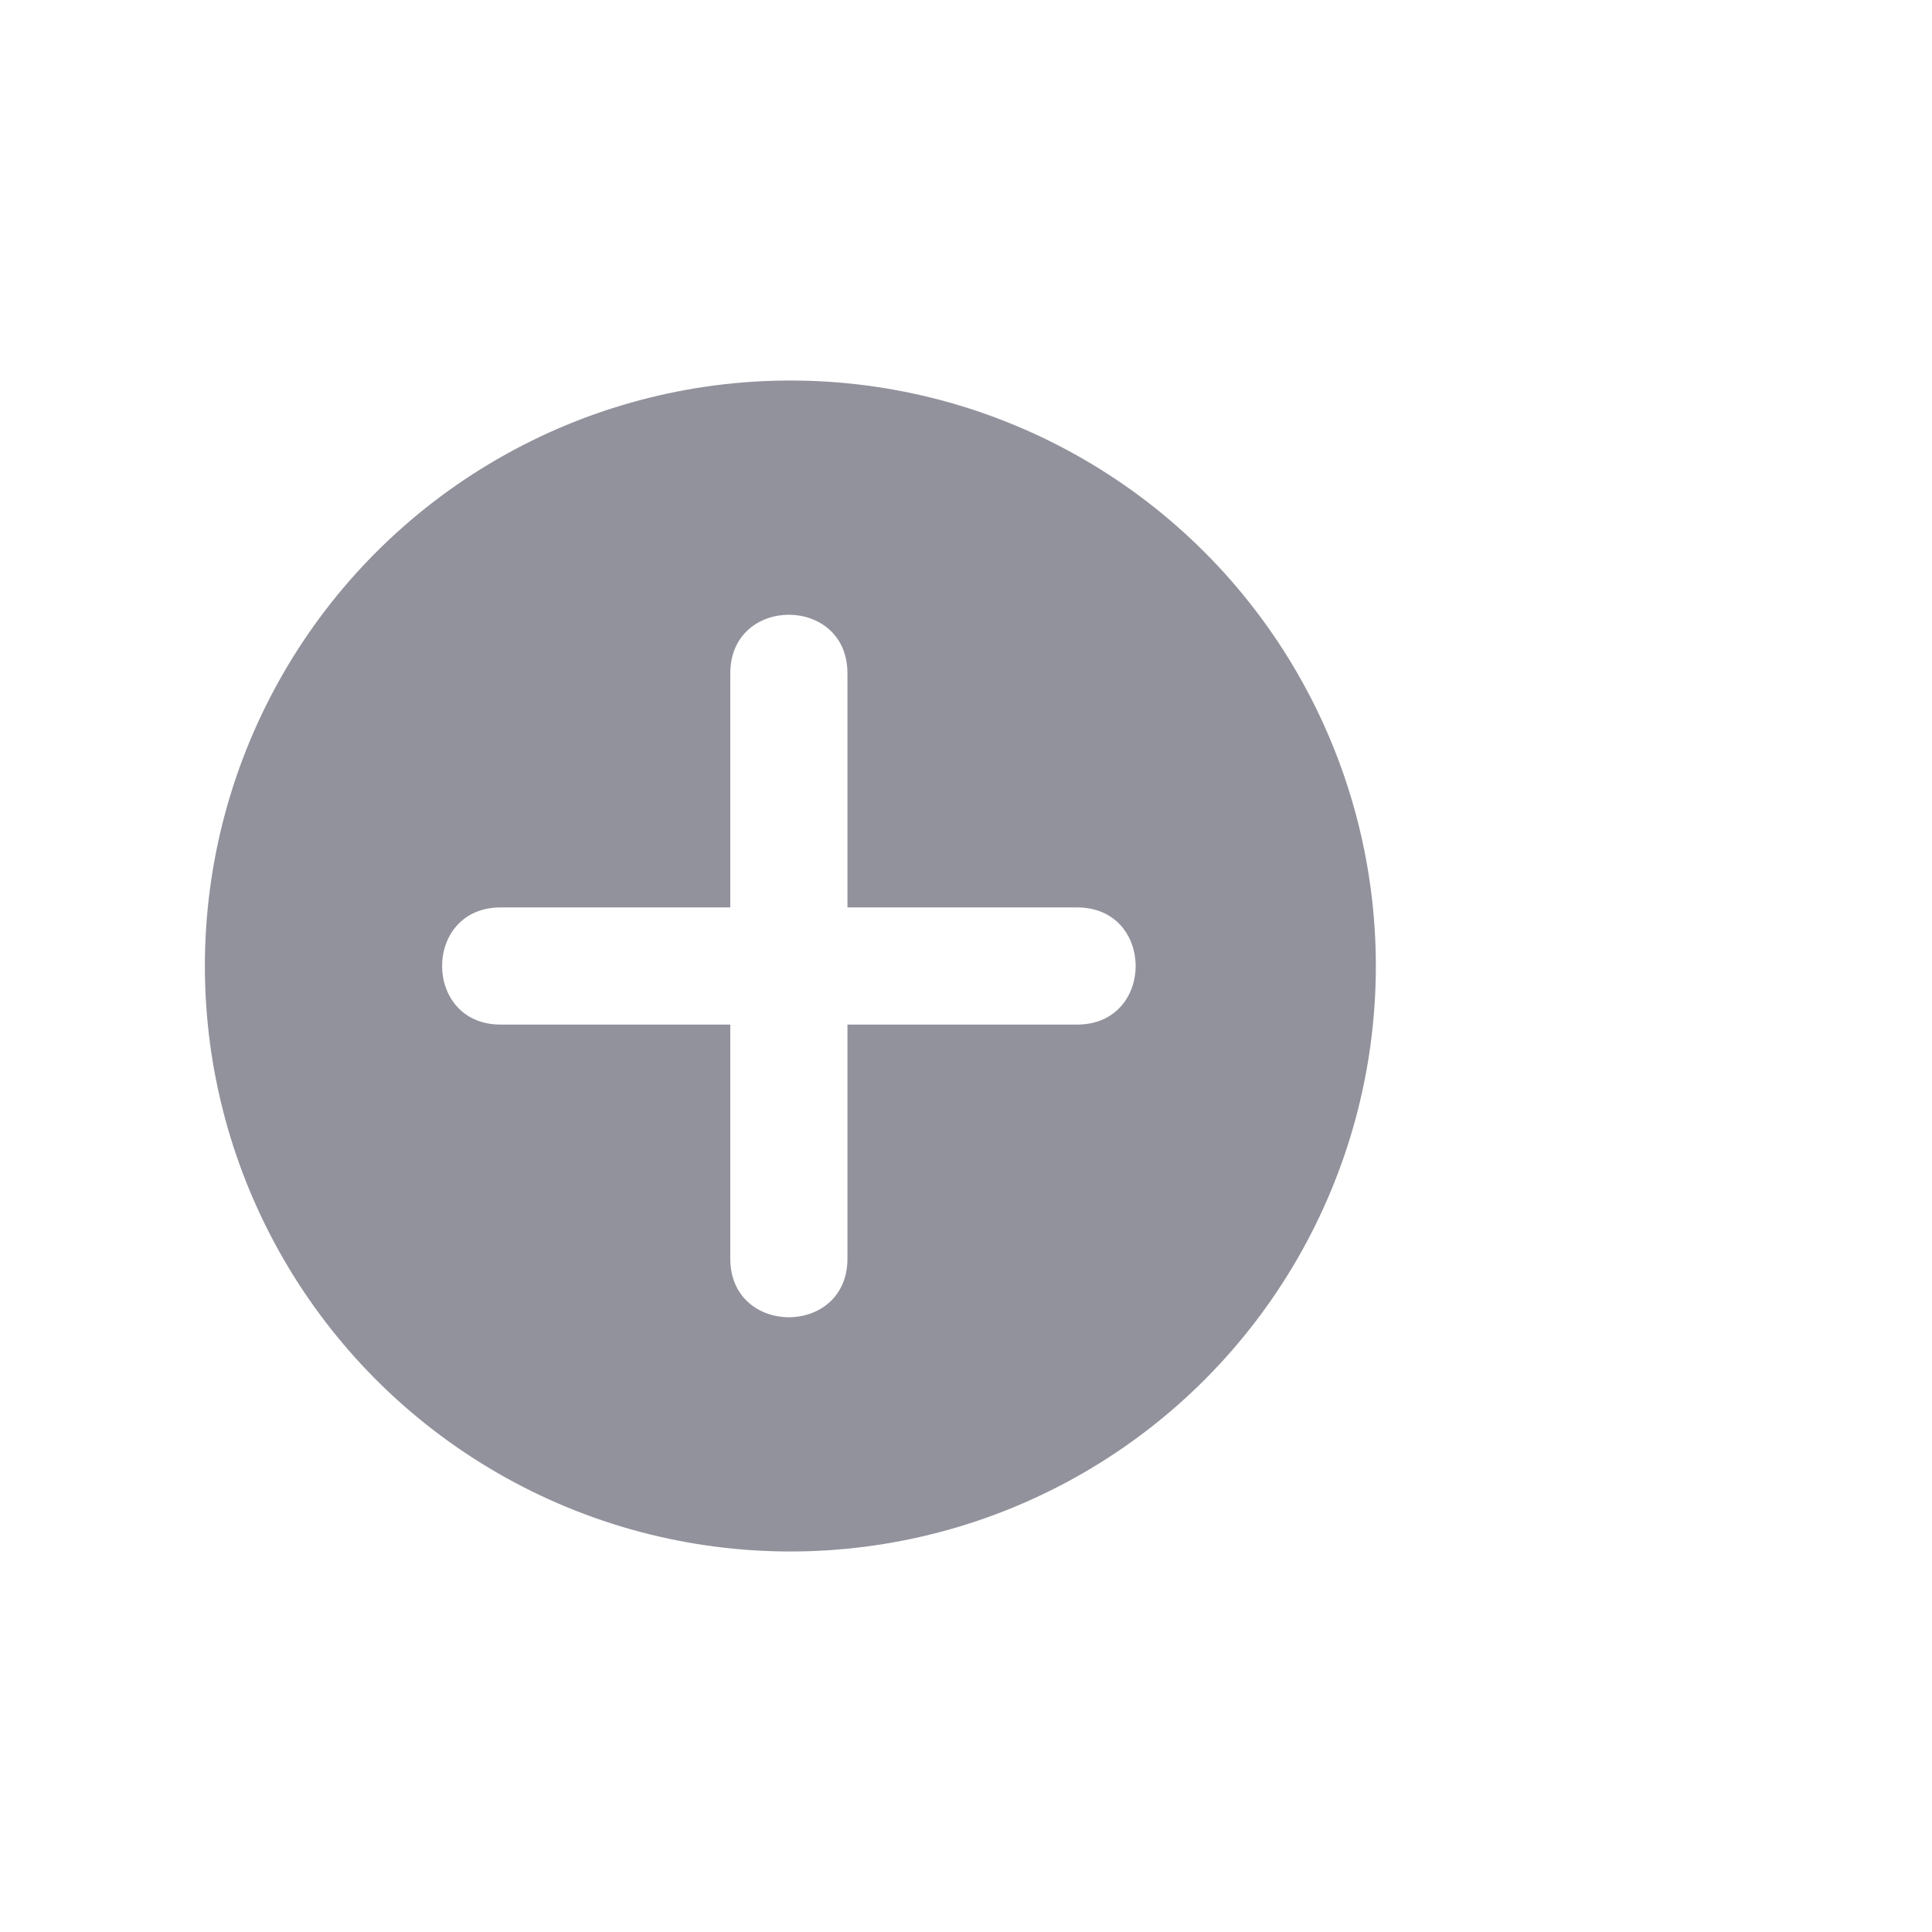 <?xml version="1.0" encoding="UTF-8"?>
<svg aria-hidden="true" width="24" height="24" viewBox="3 1 22 22" version="1.1" xmlns="http://www.w3.org/2000/svg" xmlns:xlink="http://www.w3.org/1999/xlink">
    <title>Add</title>
    <defs>
        <filter x="0" y="0" width="100%" height="100%" filterUnits="objectBoundingBox" id="filter-1">
            <feOffset dx="0" dy="0" in="SourceAlpha" result="shadowOffsetOuter1"></feOffset>
            <feGaussianBlur stdDeviation="0" in="shadowOffsetOuter1" result="shadowBlurOuter1"></feGaussianBlur>
            <feColorMatrix values="0 0 0 0 0   0 0 0 0 0   0 0 0 0 0  0 0 0 0 0" type="matrix" in="shadowBlurOuter1" result="shadowMatrixOuter1"></feColorMatrix>
            <feMerge>
                <feMergeNode in="shadowMatrixOuter1"></feMergeNode>
                <feMergeNode in="SourceGraphic"></feMergeNode>
            </feMerge>
        </filter>
    </defs>
    <g id="Add" stroke="none" stroke-width="0" fill="none" fill-rule="evenodd">
        <g id="Plan-Page-More-Menu" transform="translate(-1221, -292)">
            <g id="Group-3" filter="url(#filter-1)" transform="translate(1199, 281)">
                <g id="Component/icon/ic_Forward" transform="translate(26, 15)">
                    <!-- <circle id="Shape" fill="#FFFFFF" cx="8" cy="8" r="8"></circle> -->
                    <circle id="Shape" fill="#92929D" cx="8" cy="8" r="6.667"></circle>
                    <path d="M8.65,8.667 L8.65,11.333 C8.65,12.222 7.316,12.222 7.316,11.333 L7.316,8.667 L4.701,8.667 C3.812,8.667 3.812,7.333 4.701,7.333 L7.316,7.333 L7.316,4.667 C7.316,3.778 8.65,3.778 8.65,4.667 L8.65,7.333 L11.265,7.333 C12.154,7.333 12.154,8.667 11.265,8.667 L8.65,8.667 Z" id="Shape" fill="#FFFFFF" fill-rule="nonzero"></path>
                </g>
            </g>
        </g>
    </g>
</svg>